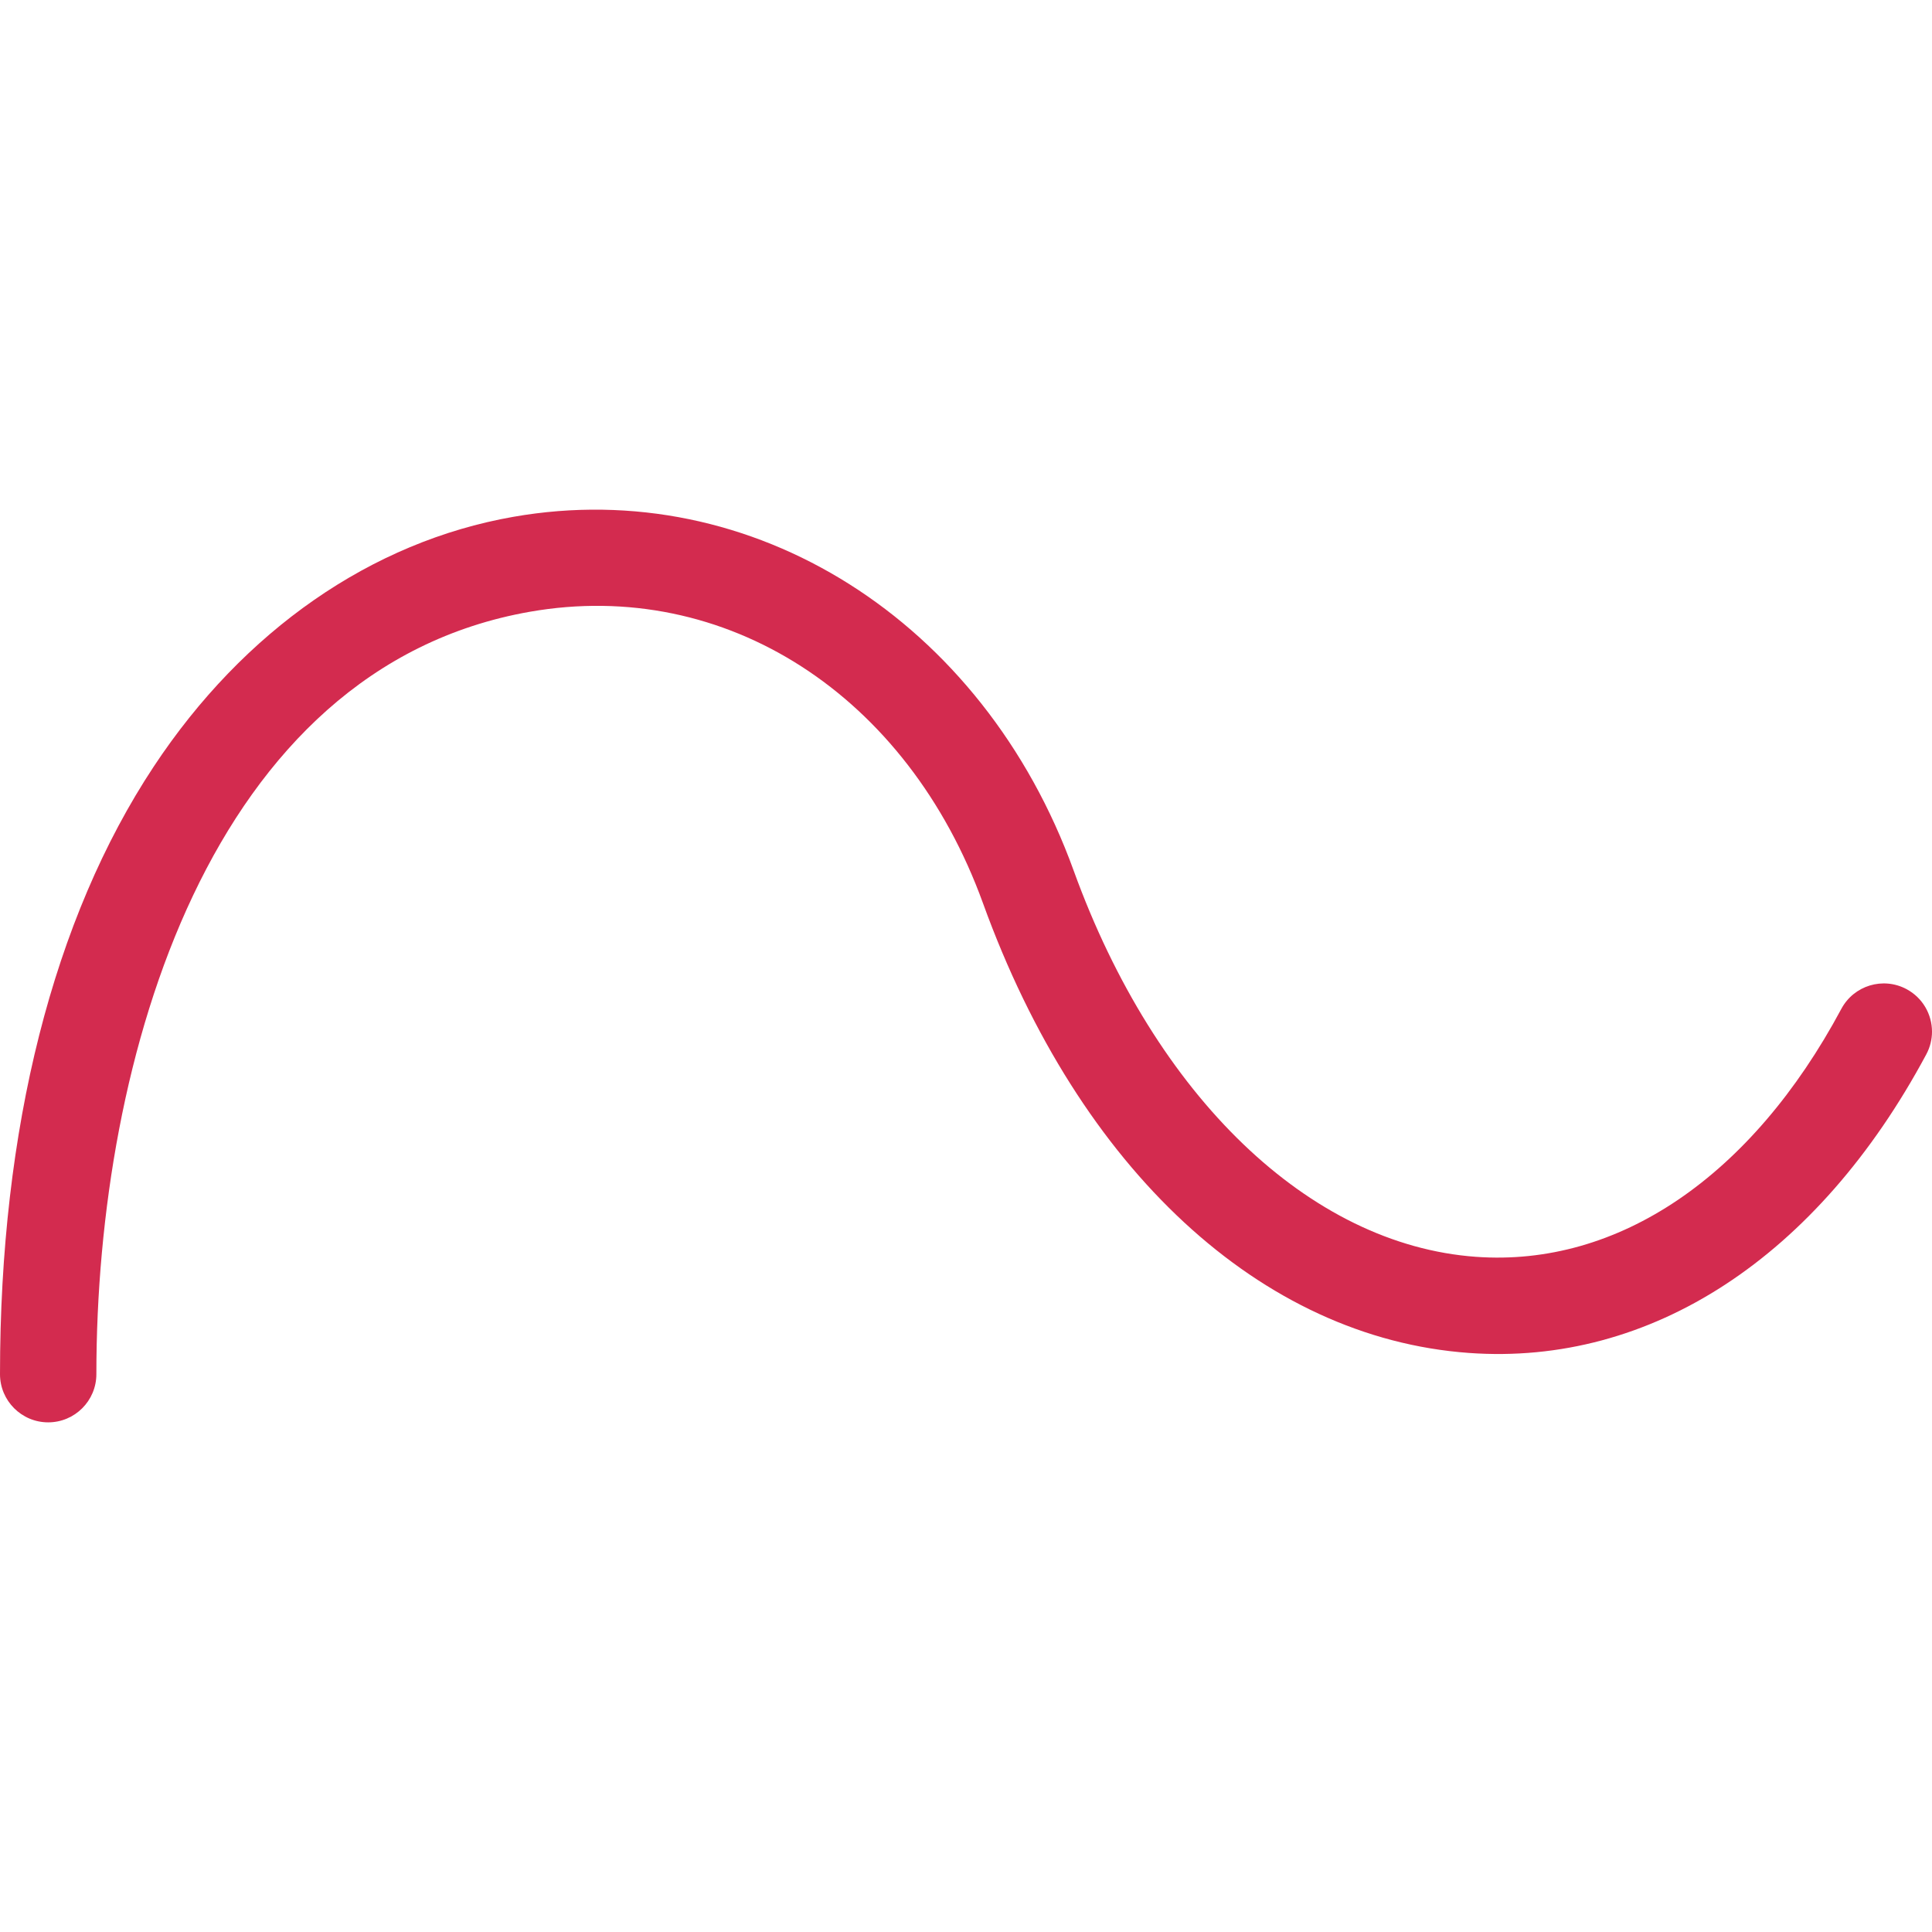 <?xml version="1.0" encoding="iso-8859-1"?>
<!DOCTYPE svg PUBLIC "-//W3C//DTD SVG 1.1//EN" "http://www.w3.org/Graphics/SVG/1.1/DTD/svg11.dtd">
<svg version="1.1" id="Layer_1" xmlns="http://www.w3.org/2000/svg" xmlns:xlink="http://www.w3.org/1999/xlink" x="0px" y="0px"
	 viewBox="0 0 256 256" style="enable-background:new 0 0 256 256;" xml:space="preserve">
<path fill="rgb(211,43,79)" d="M243.987,133.679c-11.91,22.244-29.564,34.218-48.43,32.855c-22.014-1.587-42.435-21.2-53.292-51.179
	C130.259,82.19,99.721,62.918,68.009,68.483c-18.783,3.294-35.696,15.042-47.626,33.072C7.049,121.711,0,149.557,0,182.084
	c0,3.524,2.86,6.385,6.385,6.385s6.385-2.86,6.385-6.385c0-41.953,15.045-93.582,57.445-101.023
	c25.899-4.543,50.027,10.985,60.044,38.64c12.785,35.316,36.852,57.583,64.376,59.571c24.121,1.74,46.212-12.68,60.609-39.565
	c0.514-0.961,0.757-1.992,0.757-3.007c0-2.279-1.223-4.482-3.374-5.634C249.52,129.401,245.651,130.57,243.987,133.679z"/>
</svg>
